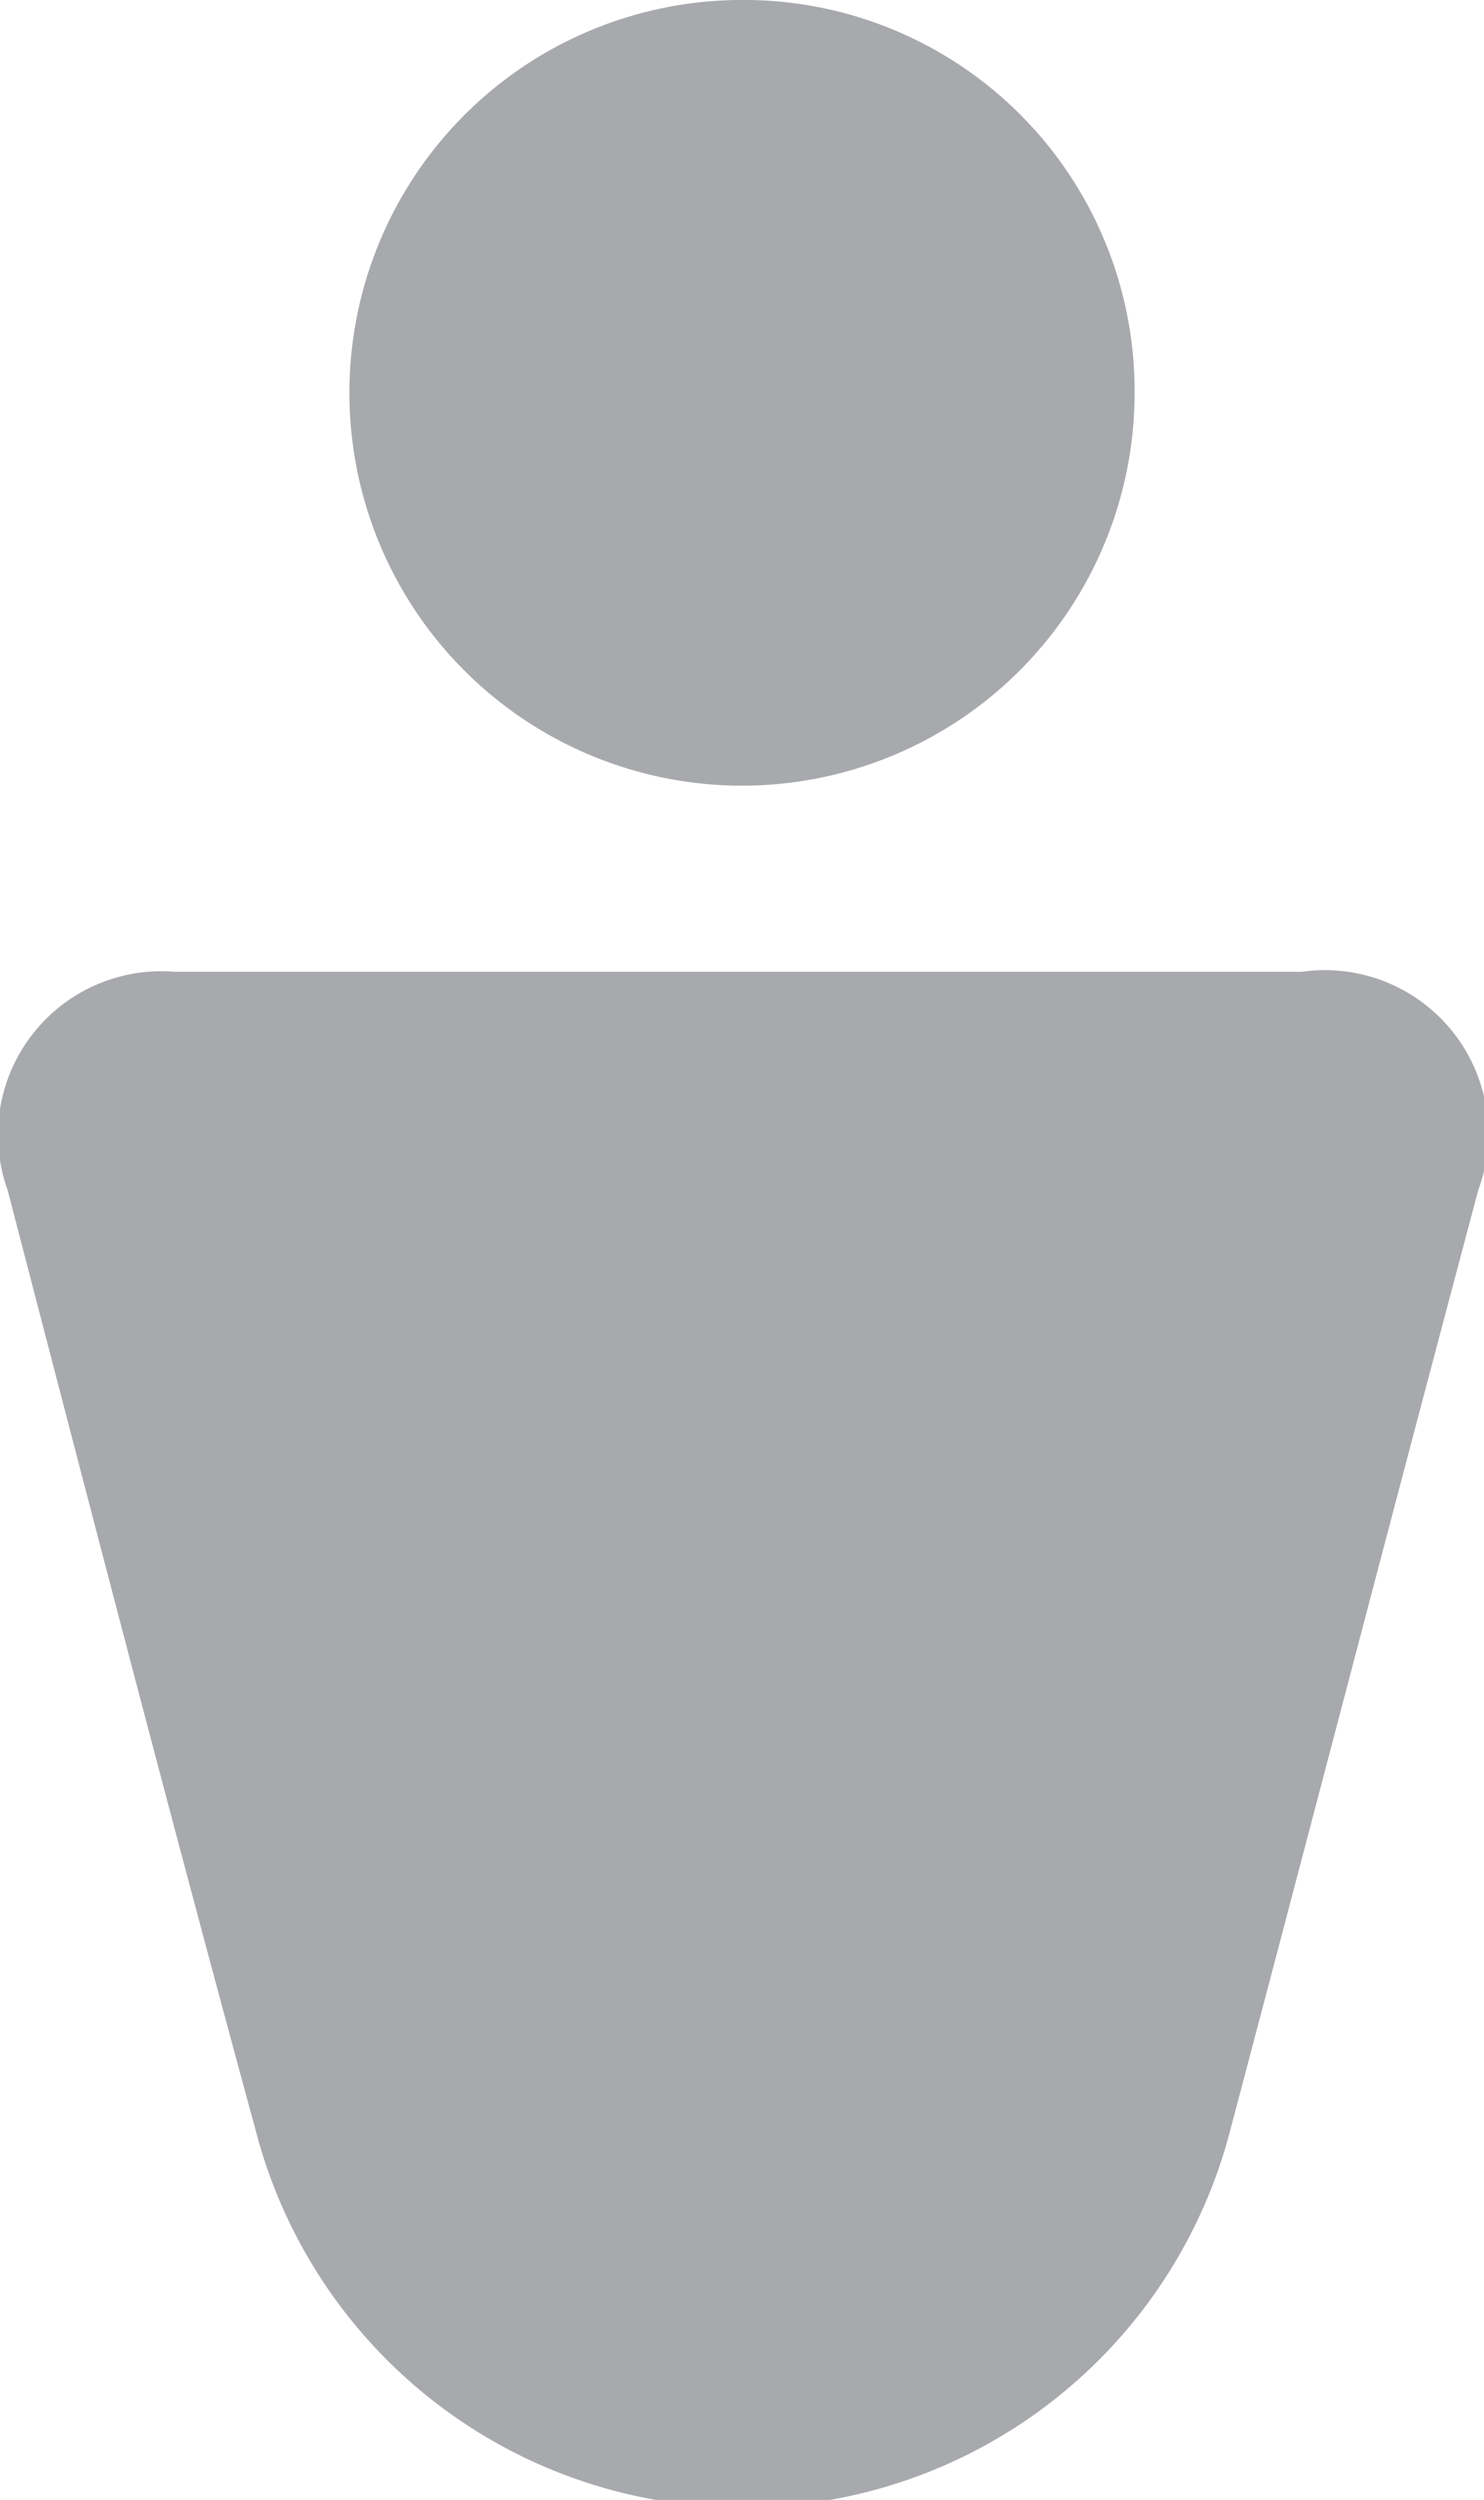 <svg id="Layer_1" data-name="Layer 1" xmlns="http://www.w3.org/2000/svg" viewBox="0 0 7.9 13.3"><defs><style>.cls-1{fill:#a7a9ac;}</style></defs><path class="cls-1" d="M67.94,32.25c-.44,1.65-.87,3.3-1.32,5a2.68,2.68,0,0,1-5.19,0c-.45-1.65-.88-3.31-1.32-5A.87.87,0,0,1,61,31.09h6A.87.87,0,0,1,67.94,32.25Z" transform="translate(-60.07 -25.92)"/><path class="cls-1" d="M66.11,28A2.09,2.09,0,1,1,64,25.92,2.08,2.08,0,0,1,66.11,28Z" transform="translate(-60.07 -25.92)"/></svg>
